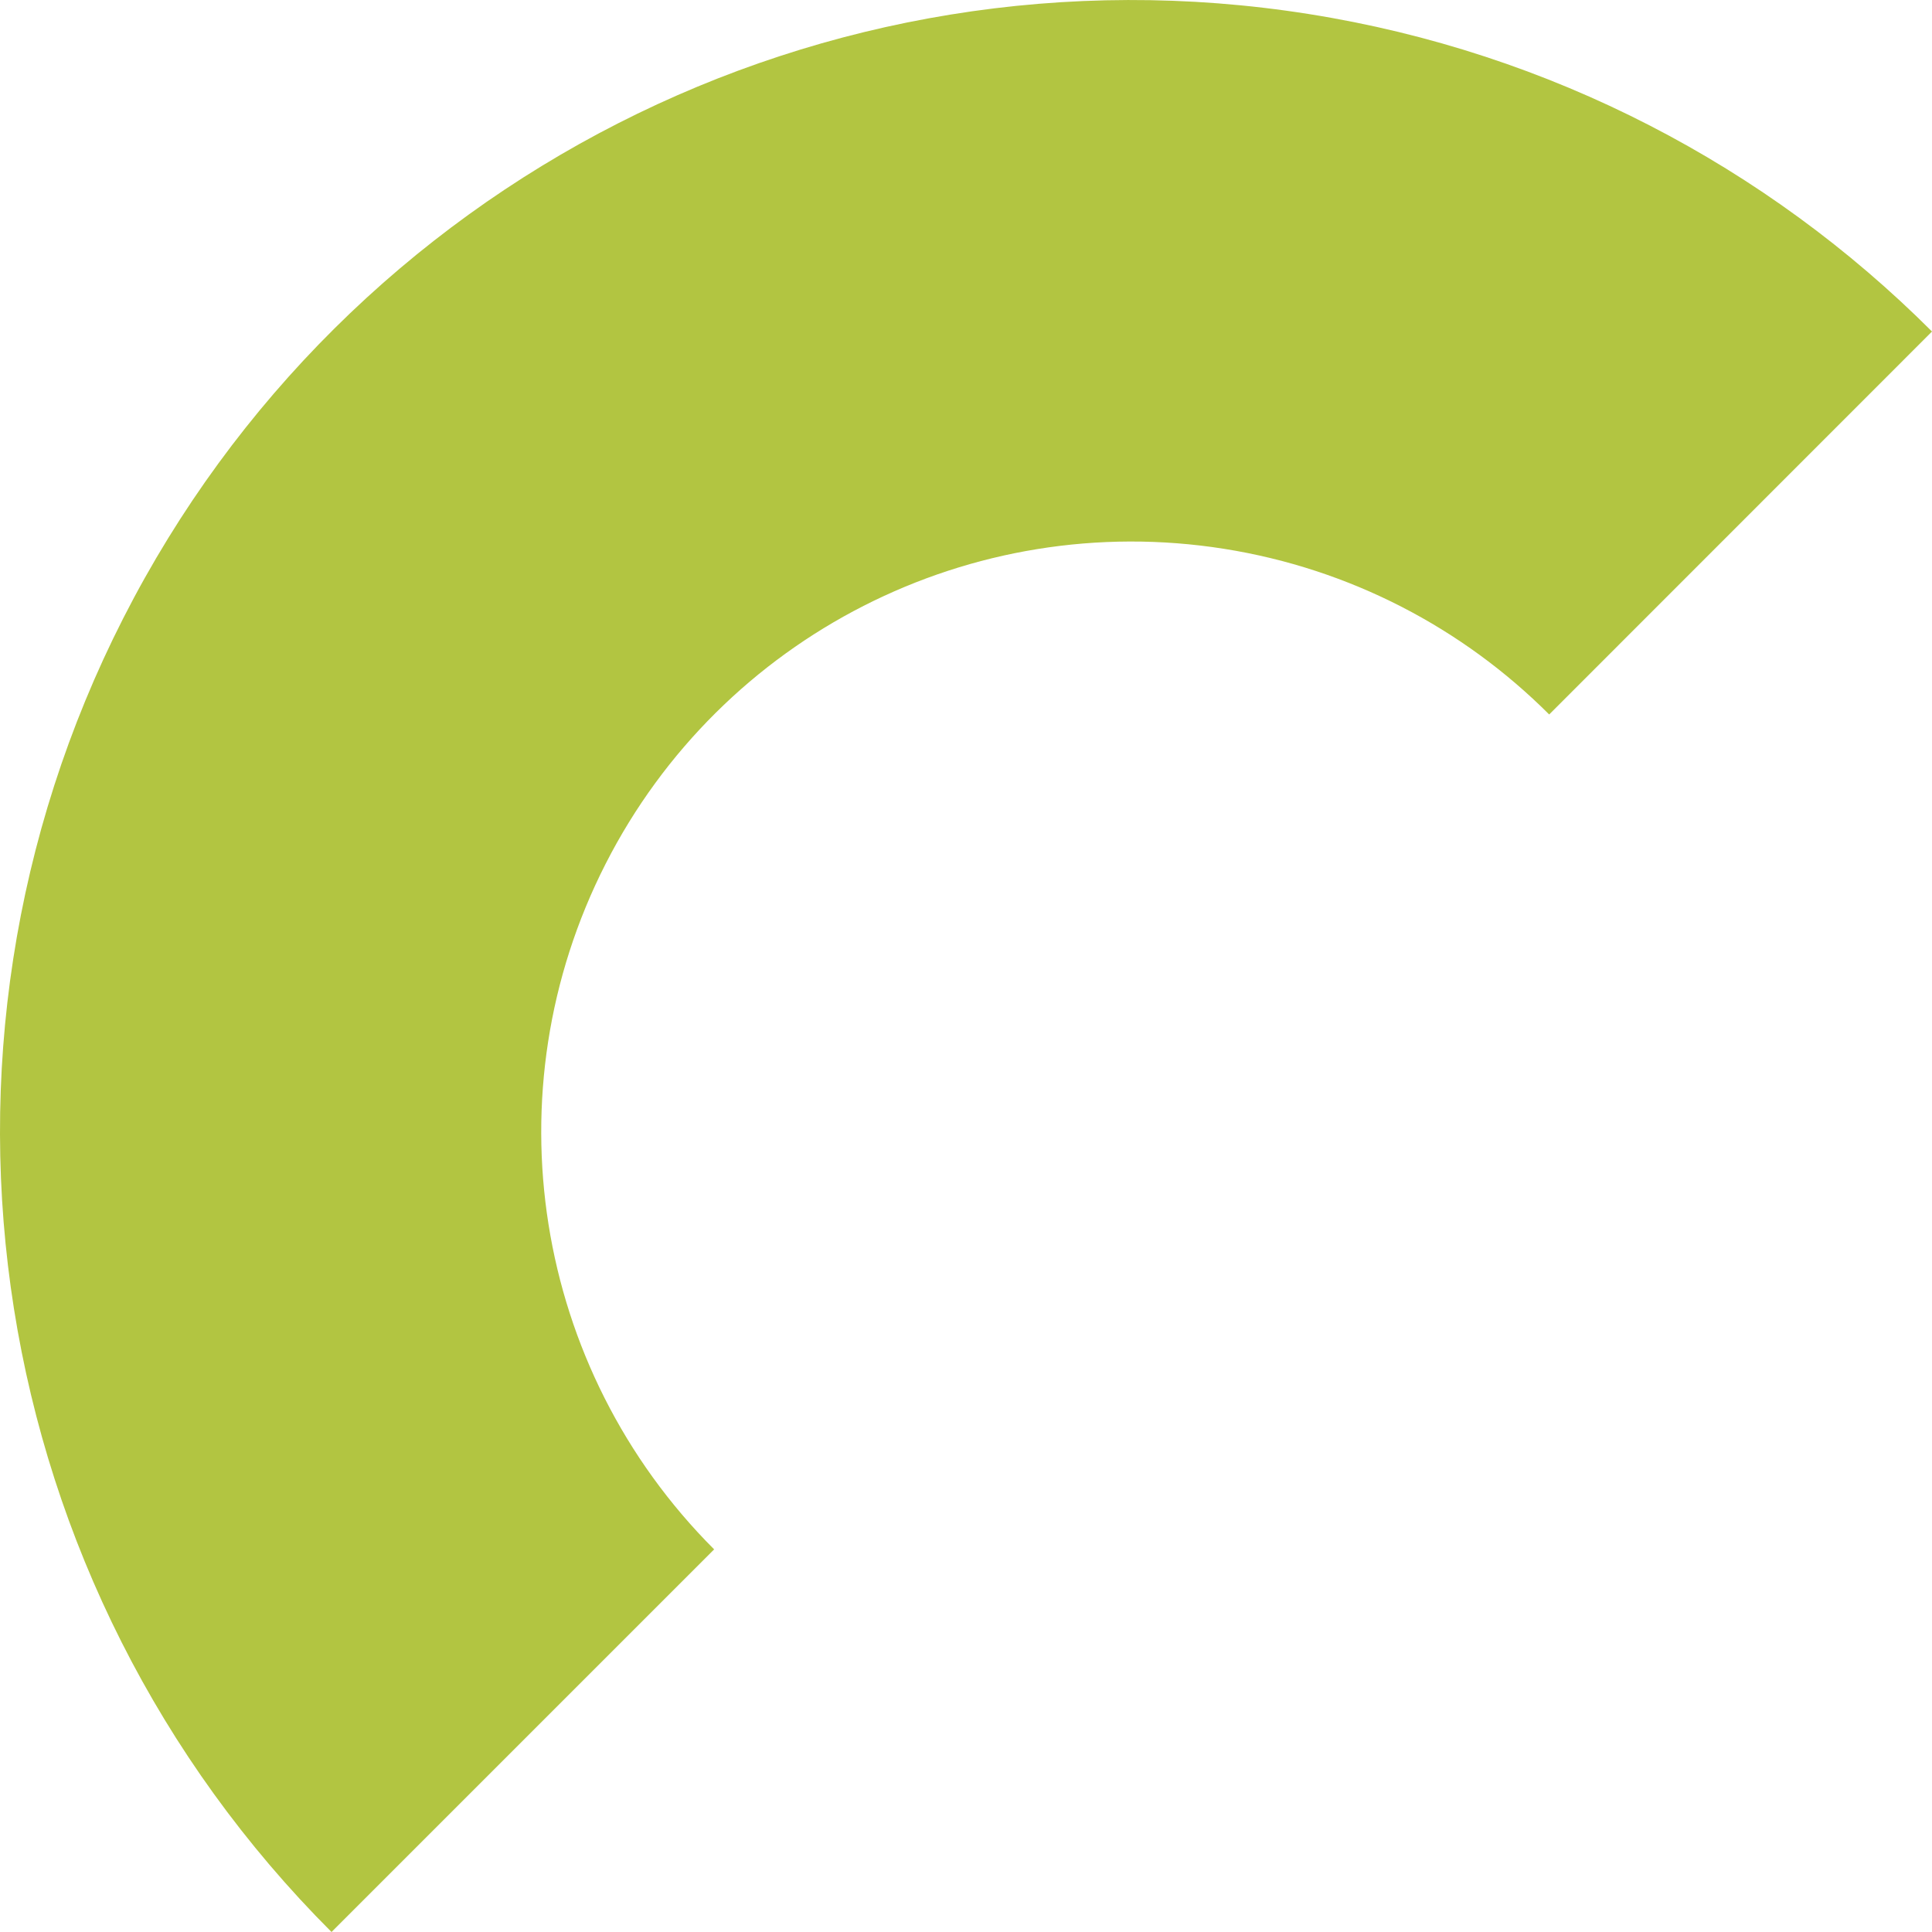 <svg width="42" height="42" viewBox="0 0 42 42" fill="none" xmlns="http://www.w3.org/2000/svg">
<path d="M42 7.207C38.413 3.62 33.717 1.139 28.451 0.305C17.925 -1.364 7.521 3.937 2.682 13.435C-2.156 22.93 -0.331 34.463 7.207 42L15.525 33.682C11.593 29.75 10.641 23.735 13.165 18.78C15.69 13.824 21.116 11.061 26.611 11.931C29.356 12.366 31.806 13.66 33.678 15.532L42 7.207Z" fill="#B2C541"/>
</svg>
